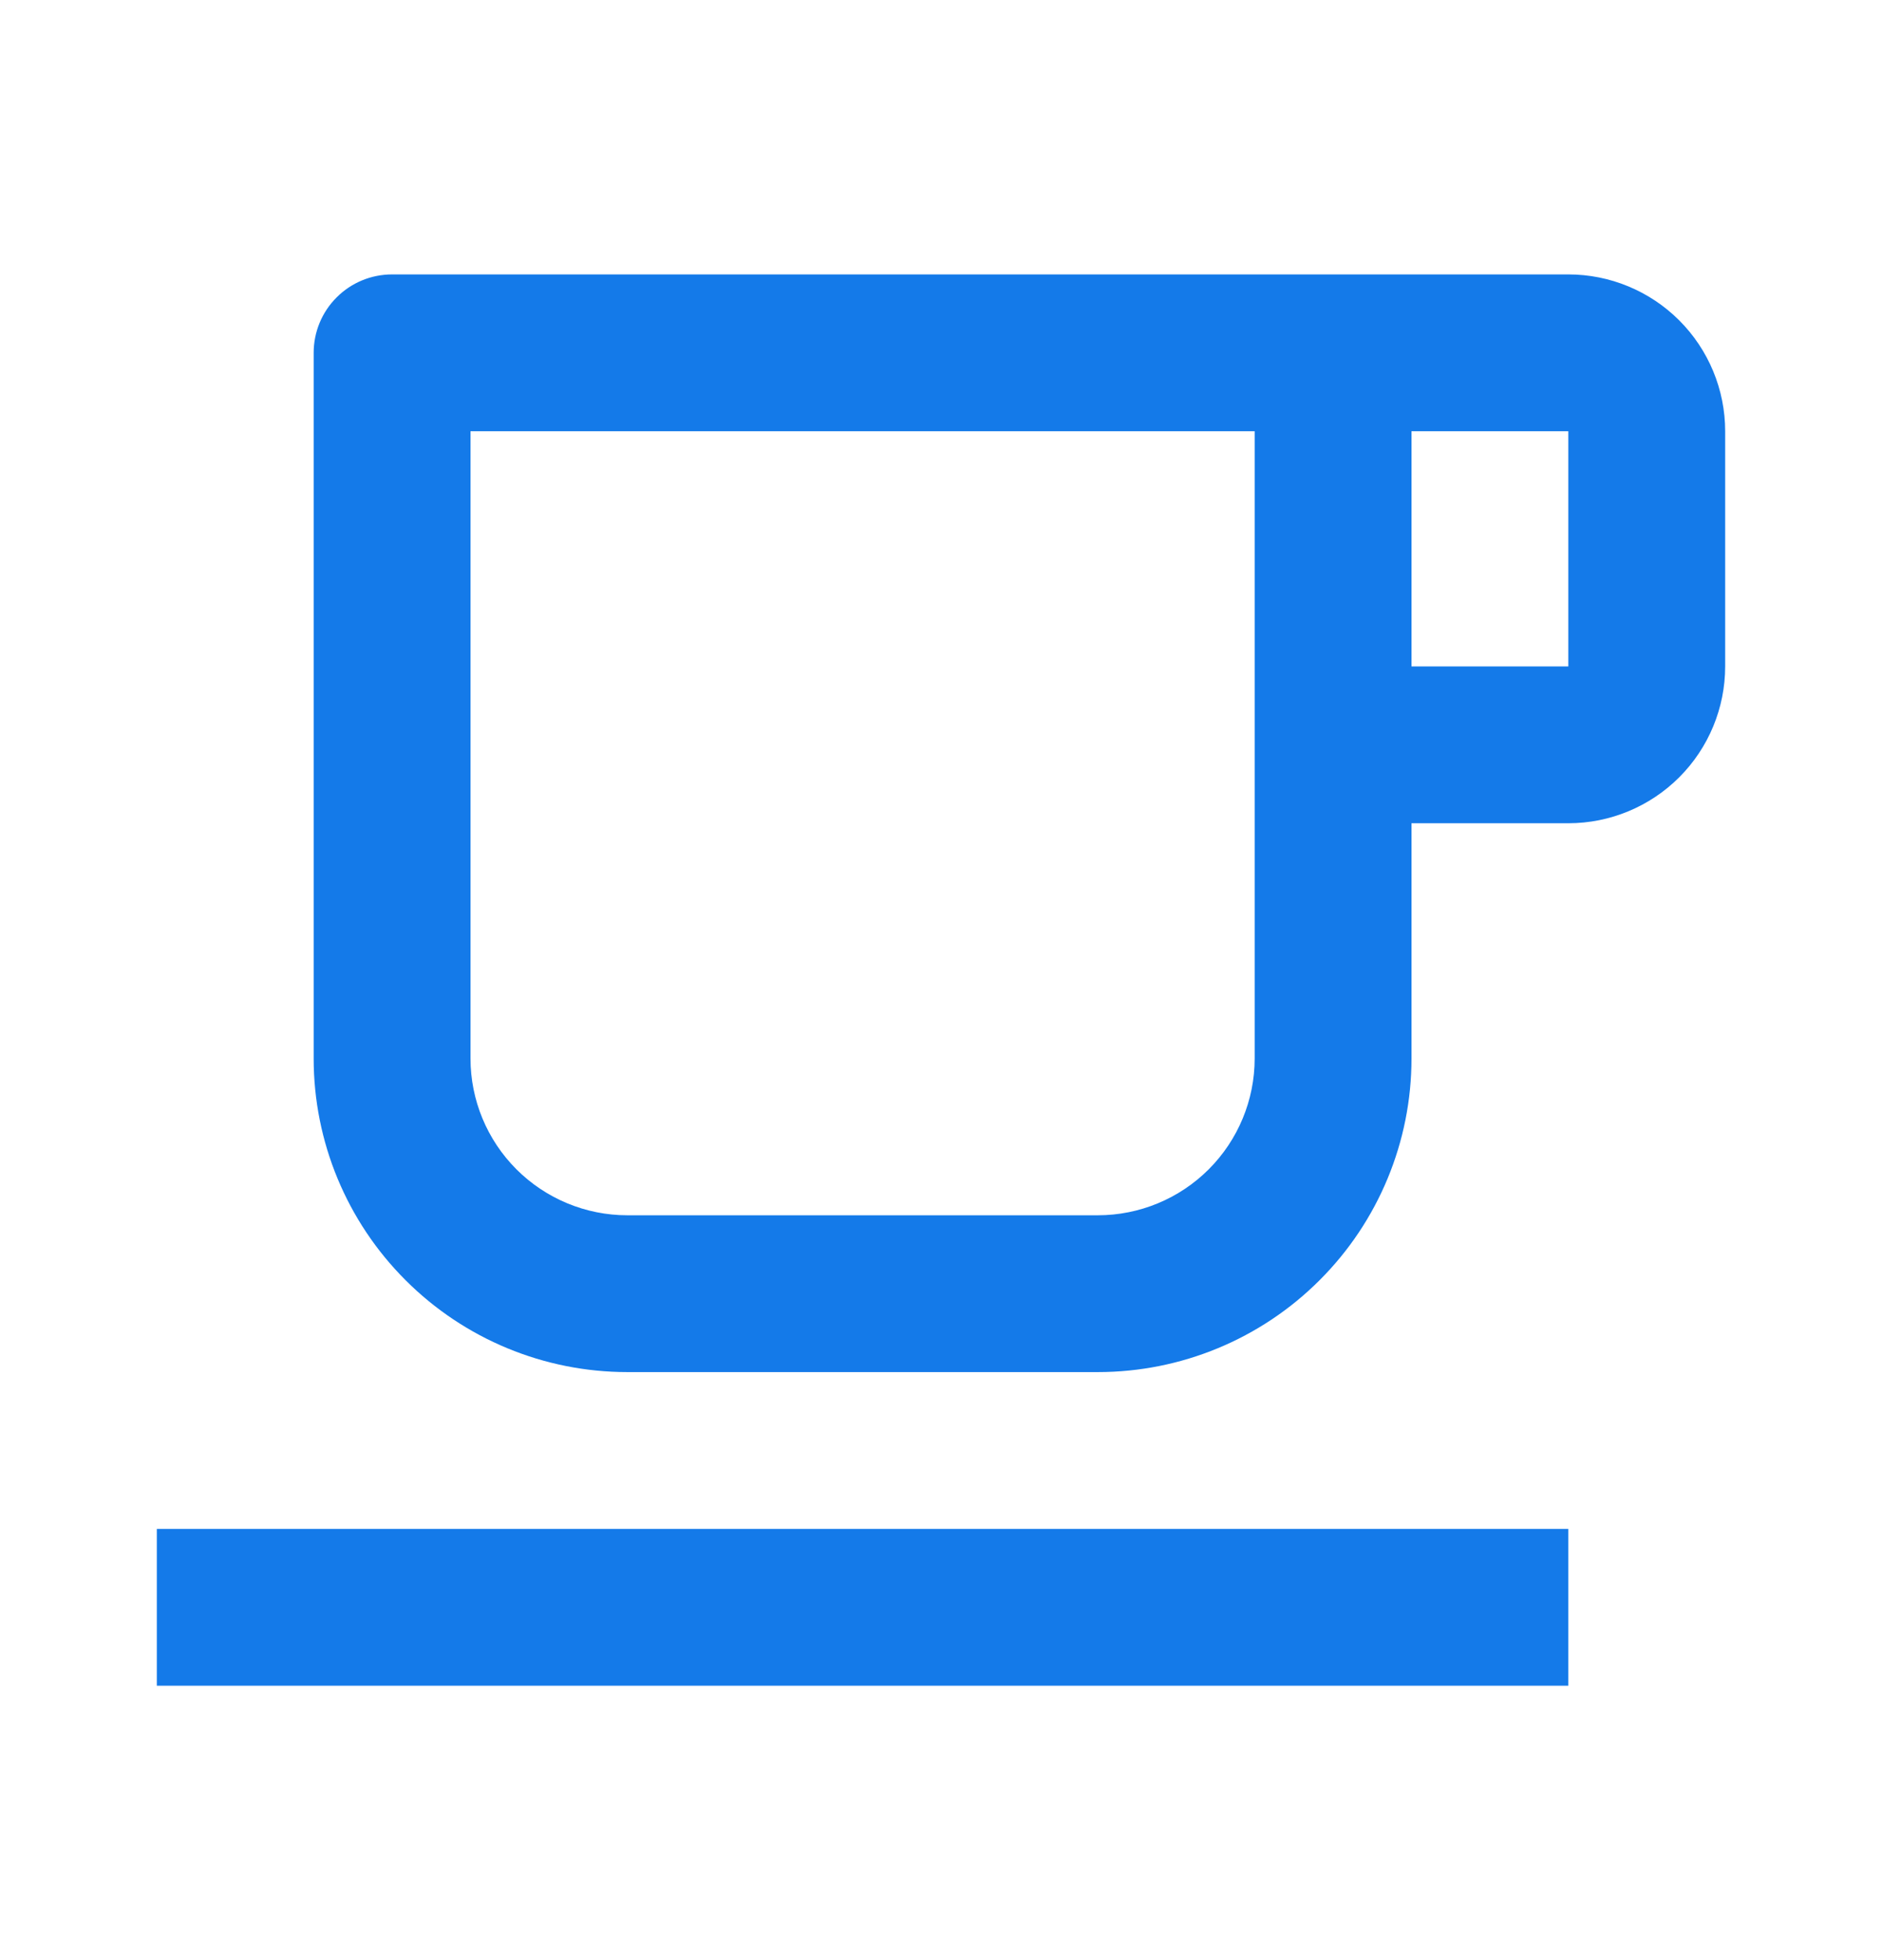 <svg width="24" height="25" viewBox="0 0 24 25" fill="none" xmlns="http://www.w3.org/2000/svg">
<path d="M16 13.5V5.5H6V13.5C6 14.03 6.211 14.539 6.586 14.914C6.961 15.289 7.47 15.5 8 15.5H14C14.53 15.5 15.039 15.289 15.414 14.914C15.789 14.539 16 14.03 16 13.5ZM5 3.5H20C20.53 3.5 21.039 3.711 21.414 4.086C21.789 4.461 22 4.97 22 5.5V8.5C22 9.03 21.789 9.539 21.414 9.914C21.039 10.289 20.53 10.5 20 10.5H18V13.5C18 14.561 17.579 15.578 16.828 16.328C16.078 17.079 15.061 17.5 14 17.5H8C6.939 17.5 5.922 17.079 5.172 16.328C4.421 15.578 4 14.561 4 13.5V4.5C4 4.235 4.105 3.98 4.293 3.793C4.48 3.605 4.735 3.5 5 3.5ZM18 5.5V8.5H20V5.5H18ZM2 19.5H20V21.5H2V19.5Z" fill="#147AE9"/>
</svg>
